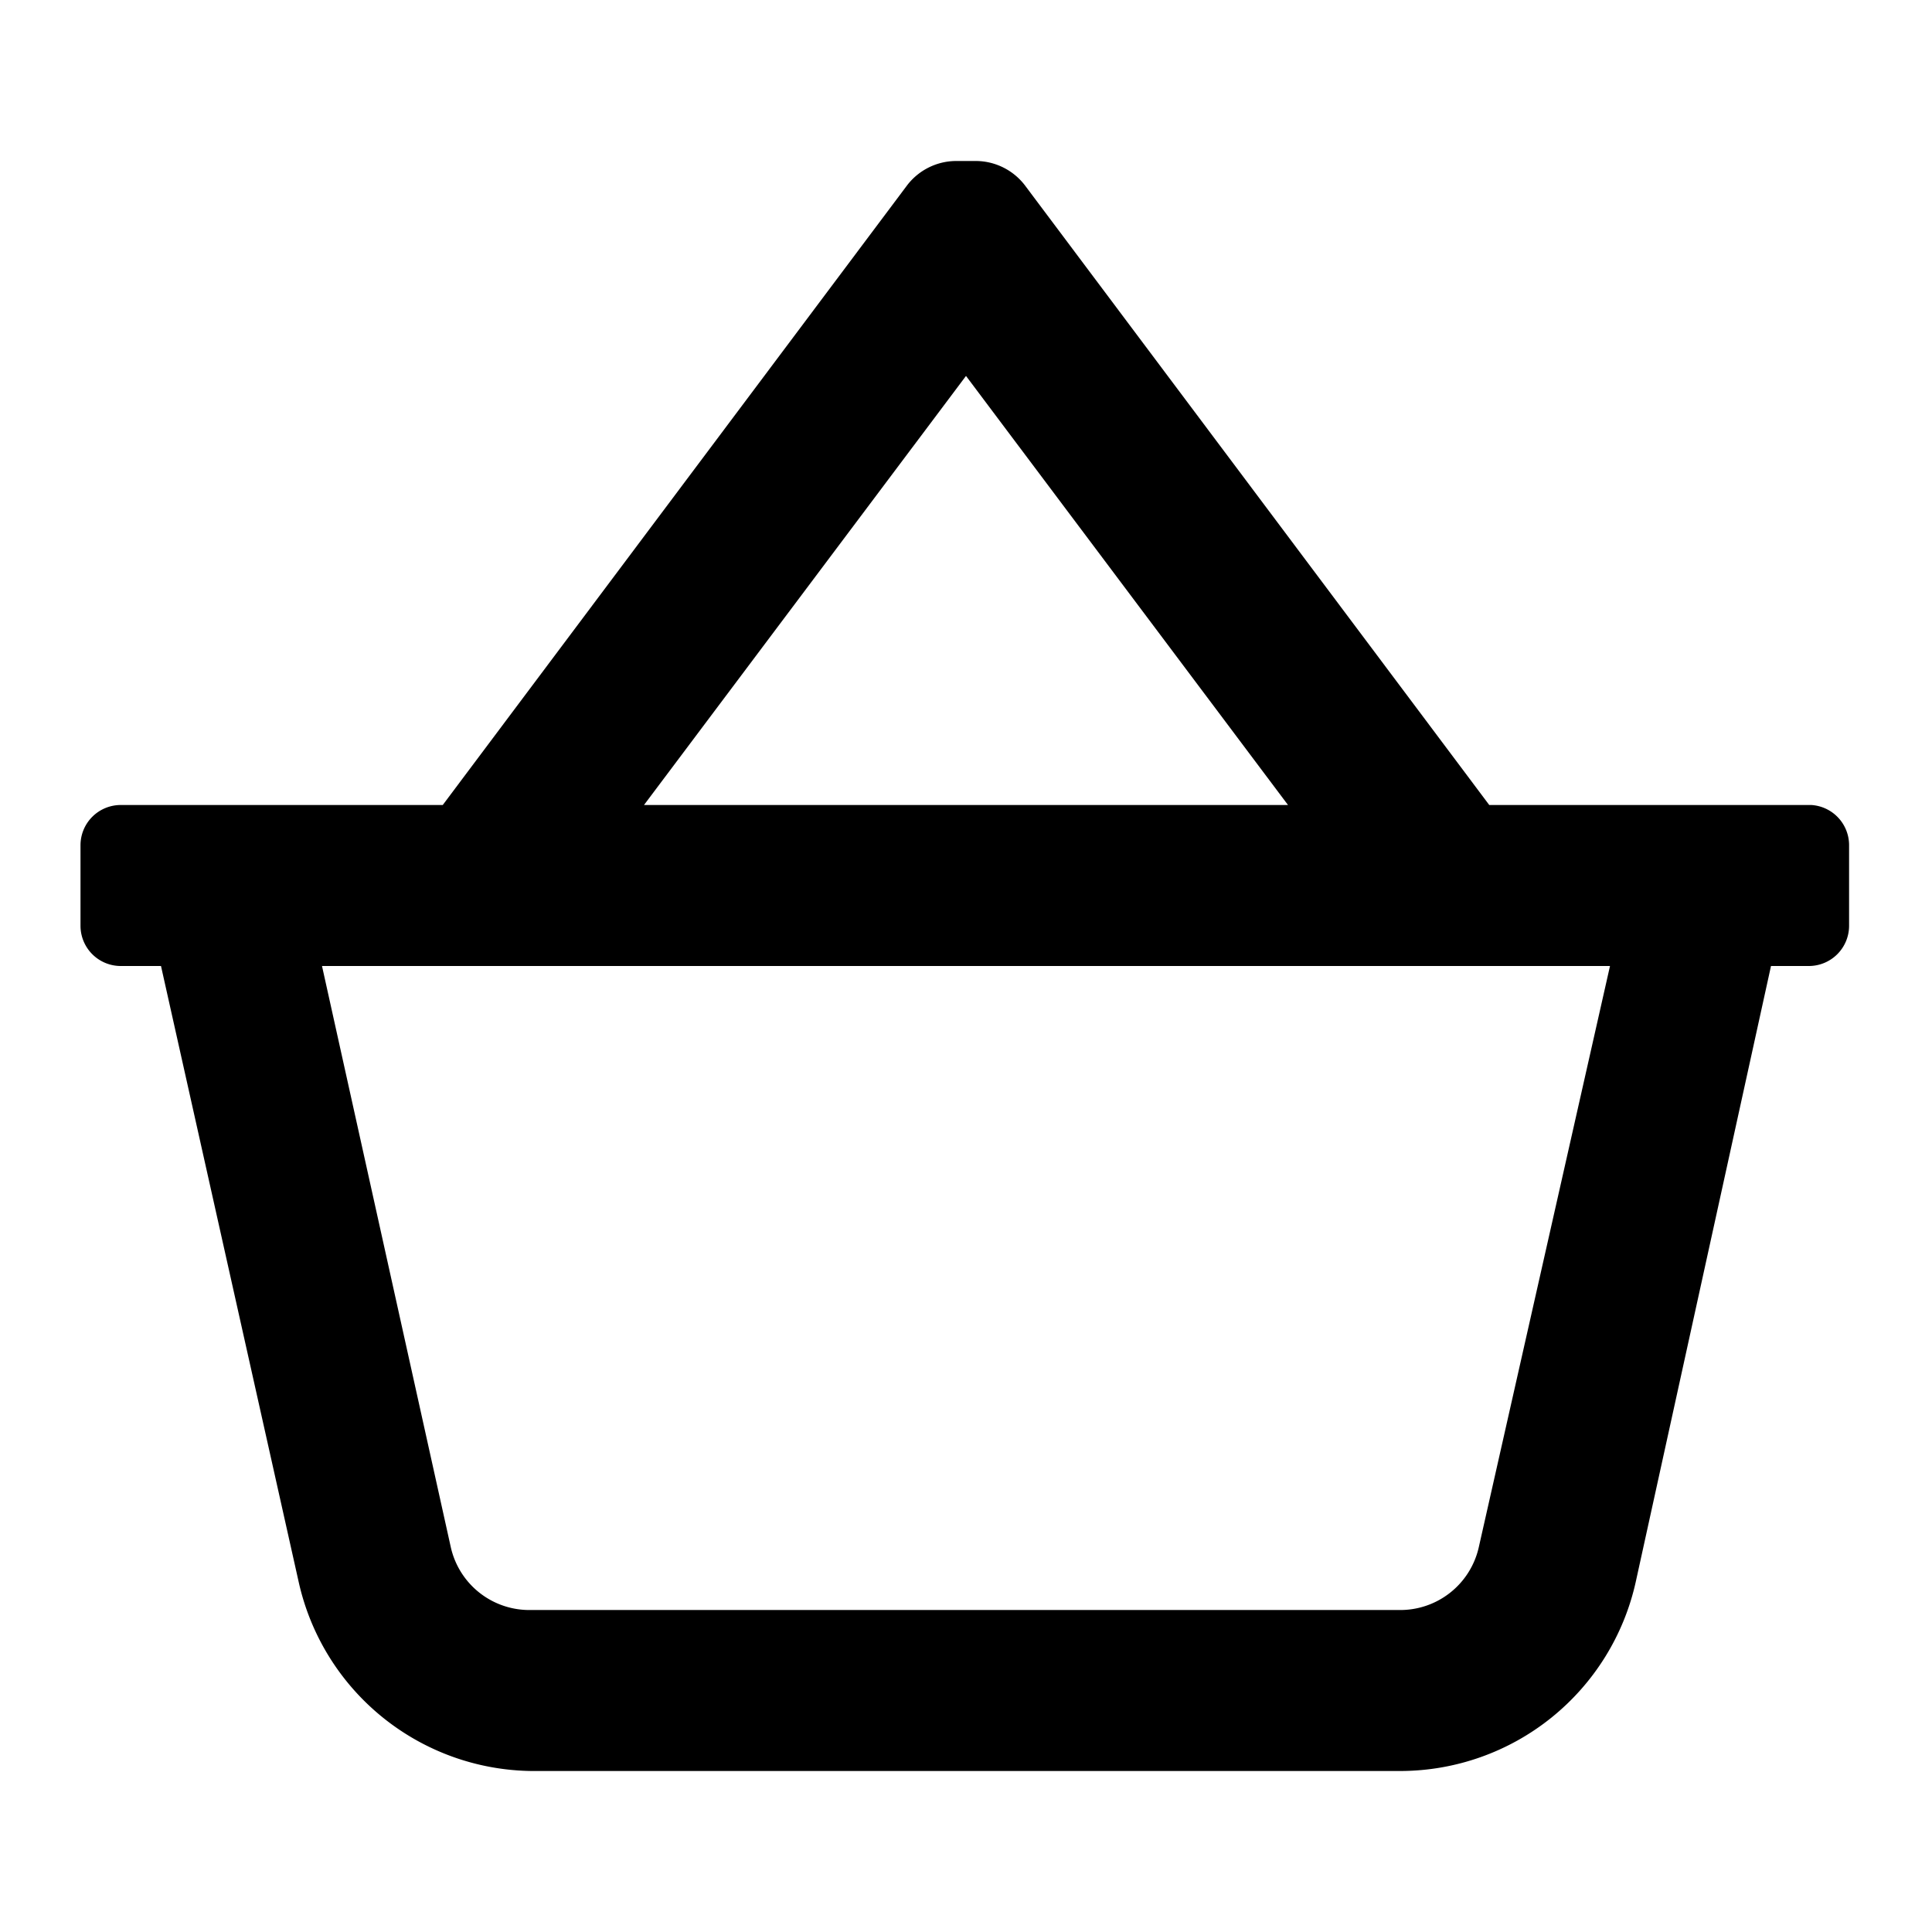 <svg id="Layer_1" data-name="Layer 1" xmlns="http://www.w3.org/2000/svg" viewBox="0 0 24 24"><title>shopping_basket_outlined</title><path d="M22.5,10h-4L12.73,2.3a.77.77,0,0,0-.6-.3h-.26a.77.77,0,0,0-.6.3L5.5,10h-4a.5.5,0,0,0-.5.5v1a.5.5,0,0,0,.5.5H2l1.71,7.65A3,3,0,0,0,6.6,22H17.4a3,3,0,0,0,2.92-2.35L22,12h.47a.5.5,0,0,0,.5-.5v-1A.5.5,0,0,0,22.5,10ZM12,4.67,16,10H8Zm6.37,14.55a1,1,0,0,1-1,.78H6.6a1,1,0,0,1-1-.78L4,12H20Z"/></svg>